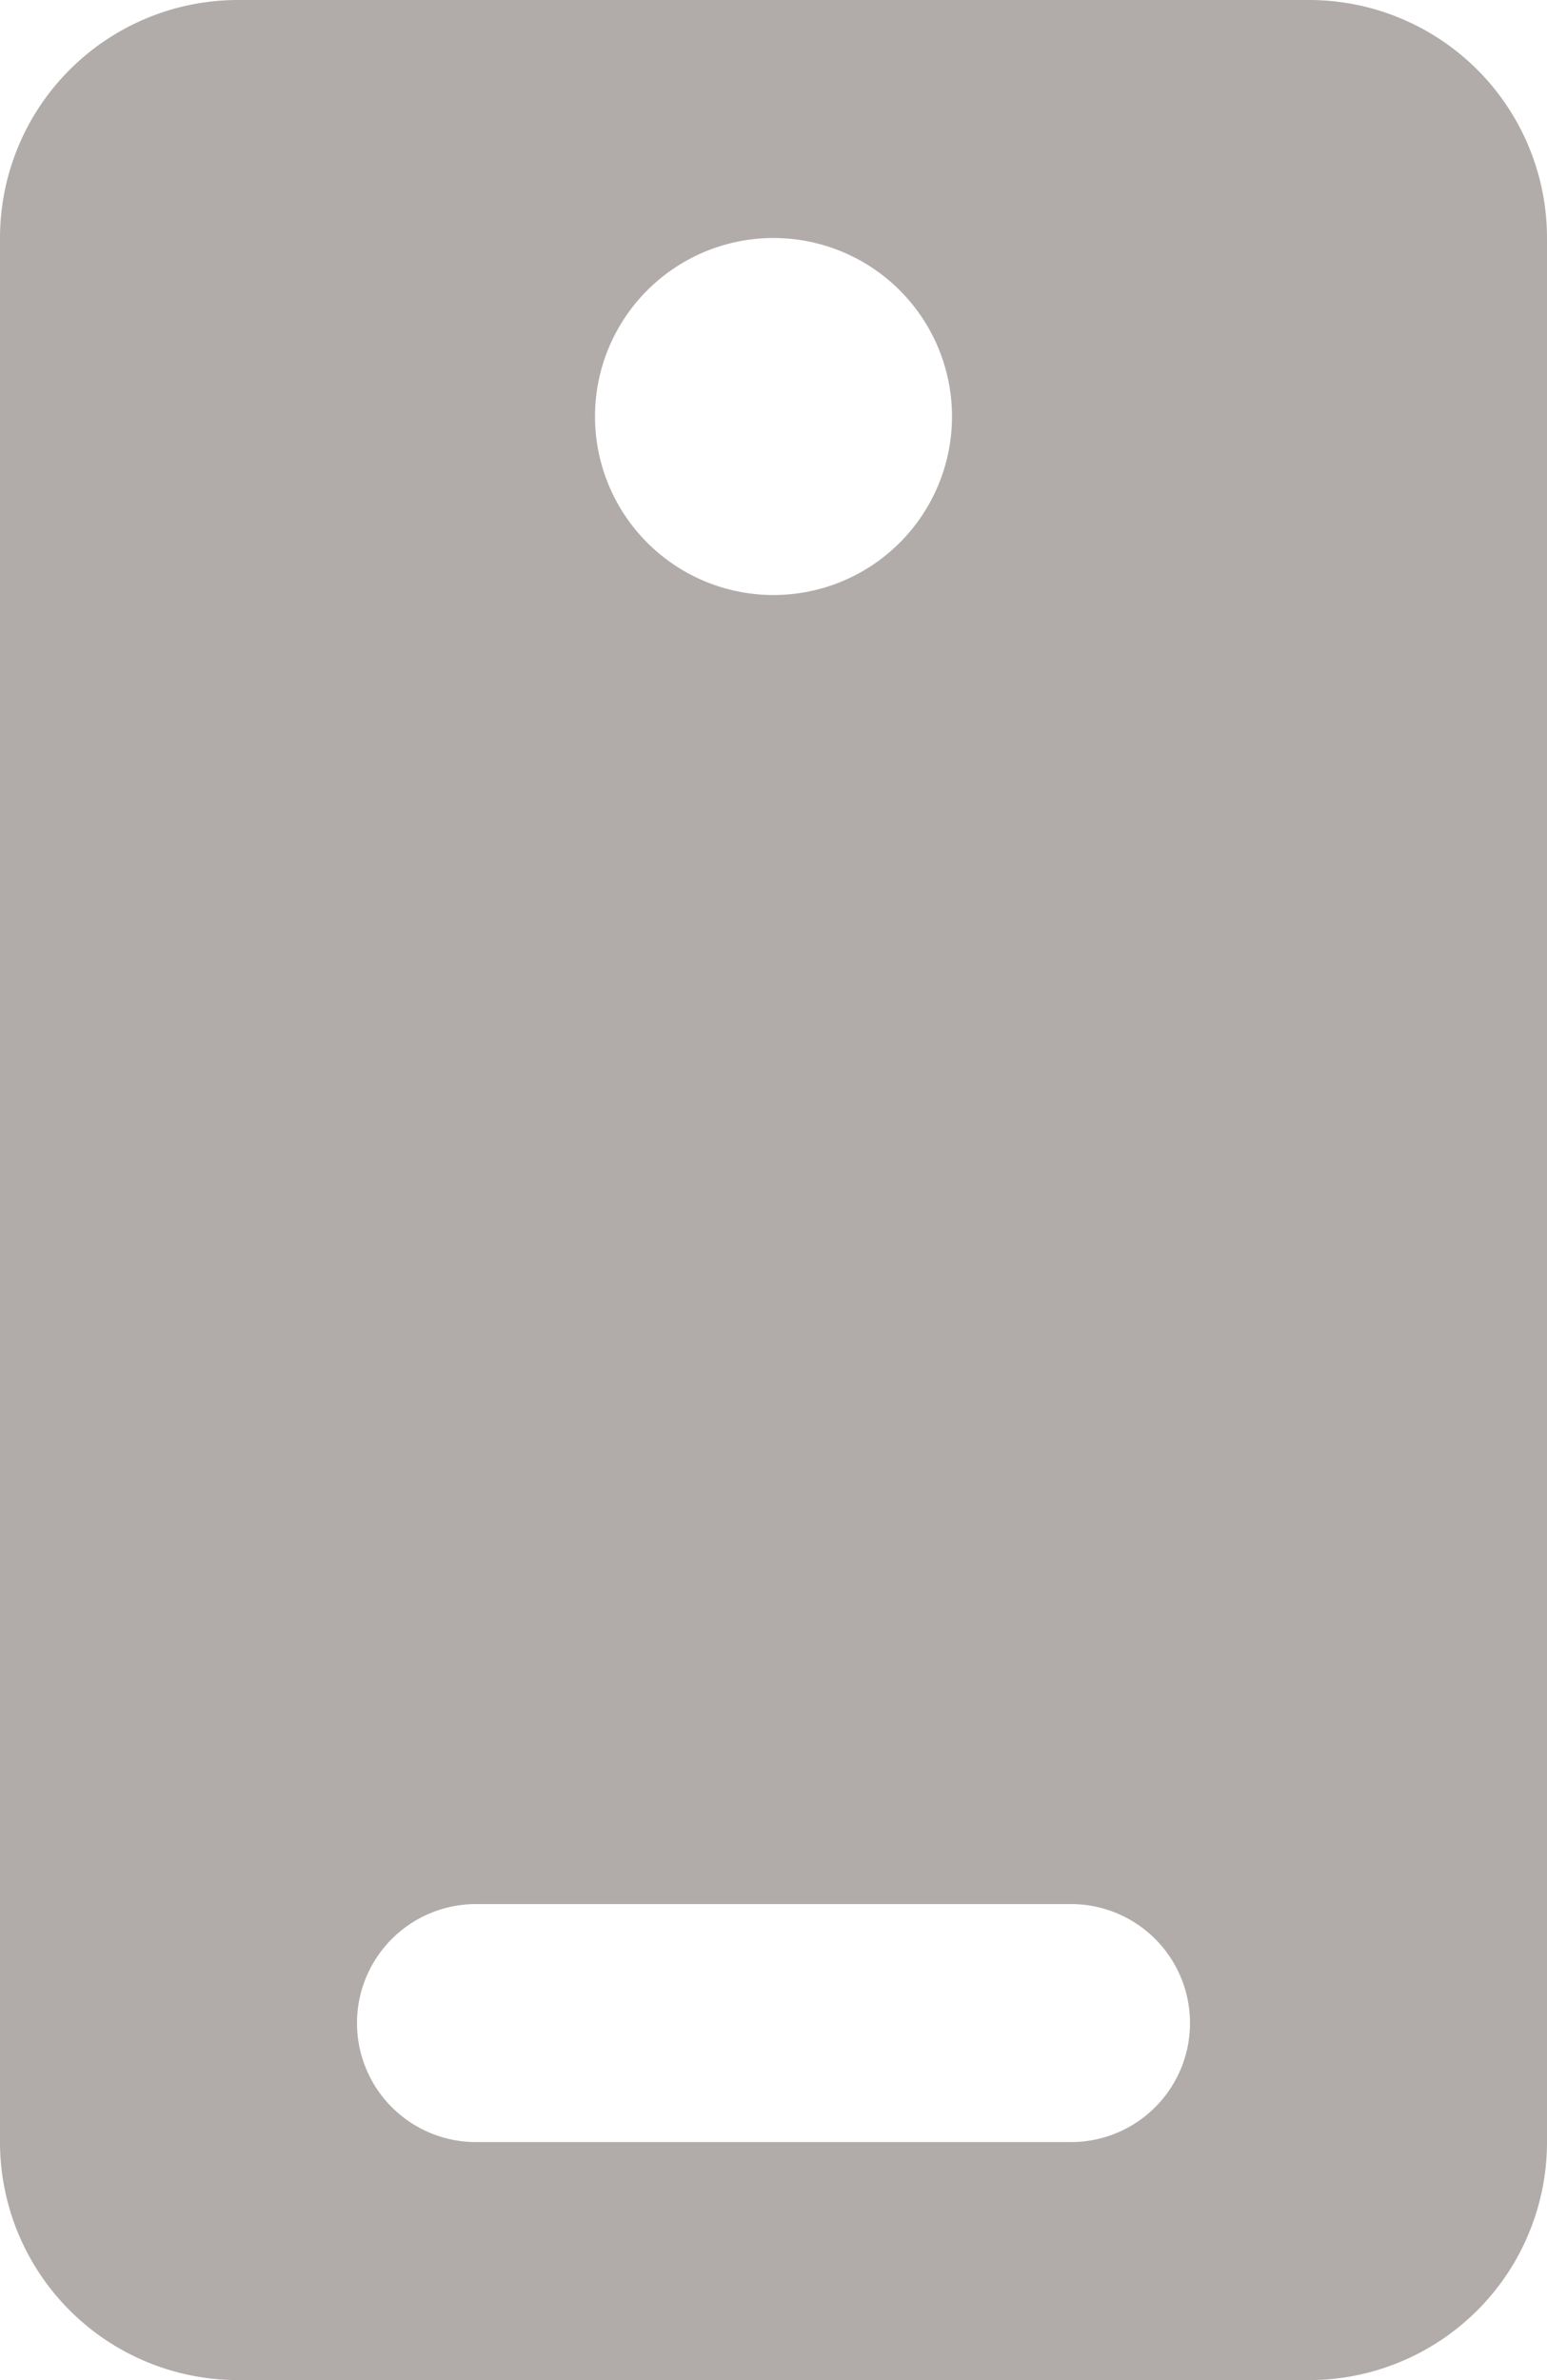 <svg width="13" height="20" fill="none" xmlns="http://www.w3.org/2000/svg"><path fill-rule="evenodd" clip-rule="evenodd" d="M0 2a2 2 0 012-2h9a2 2 0 012 2v16a2 2 0 01-2 2H2a2 2 0 01-2-2V2zm3 15a1 1 0 011-1h5a1 1 0 110 2H4a1 1 0 01-1-1zM6.5 2a1.5 1.5 0 100 3 1.5 1.5 0 000-3z" fill="#B1ACAA"/></svg>